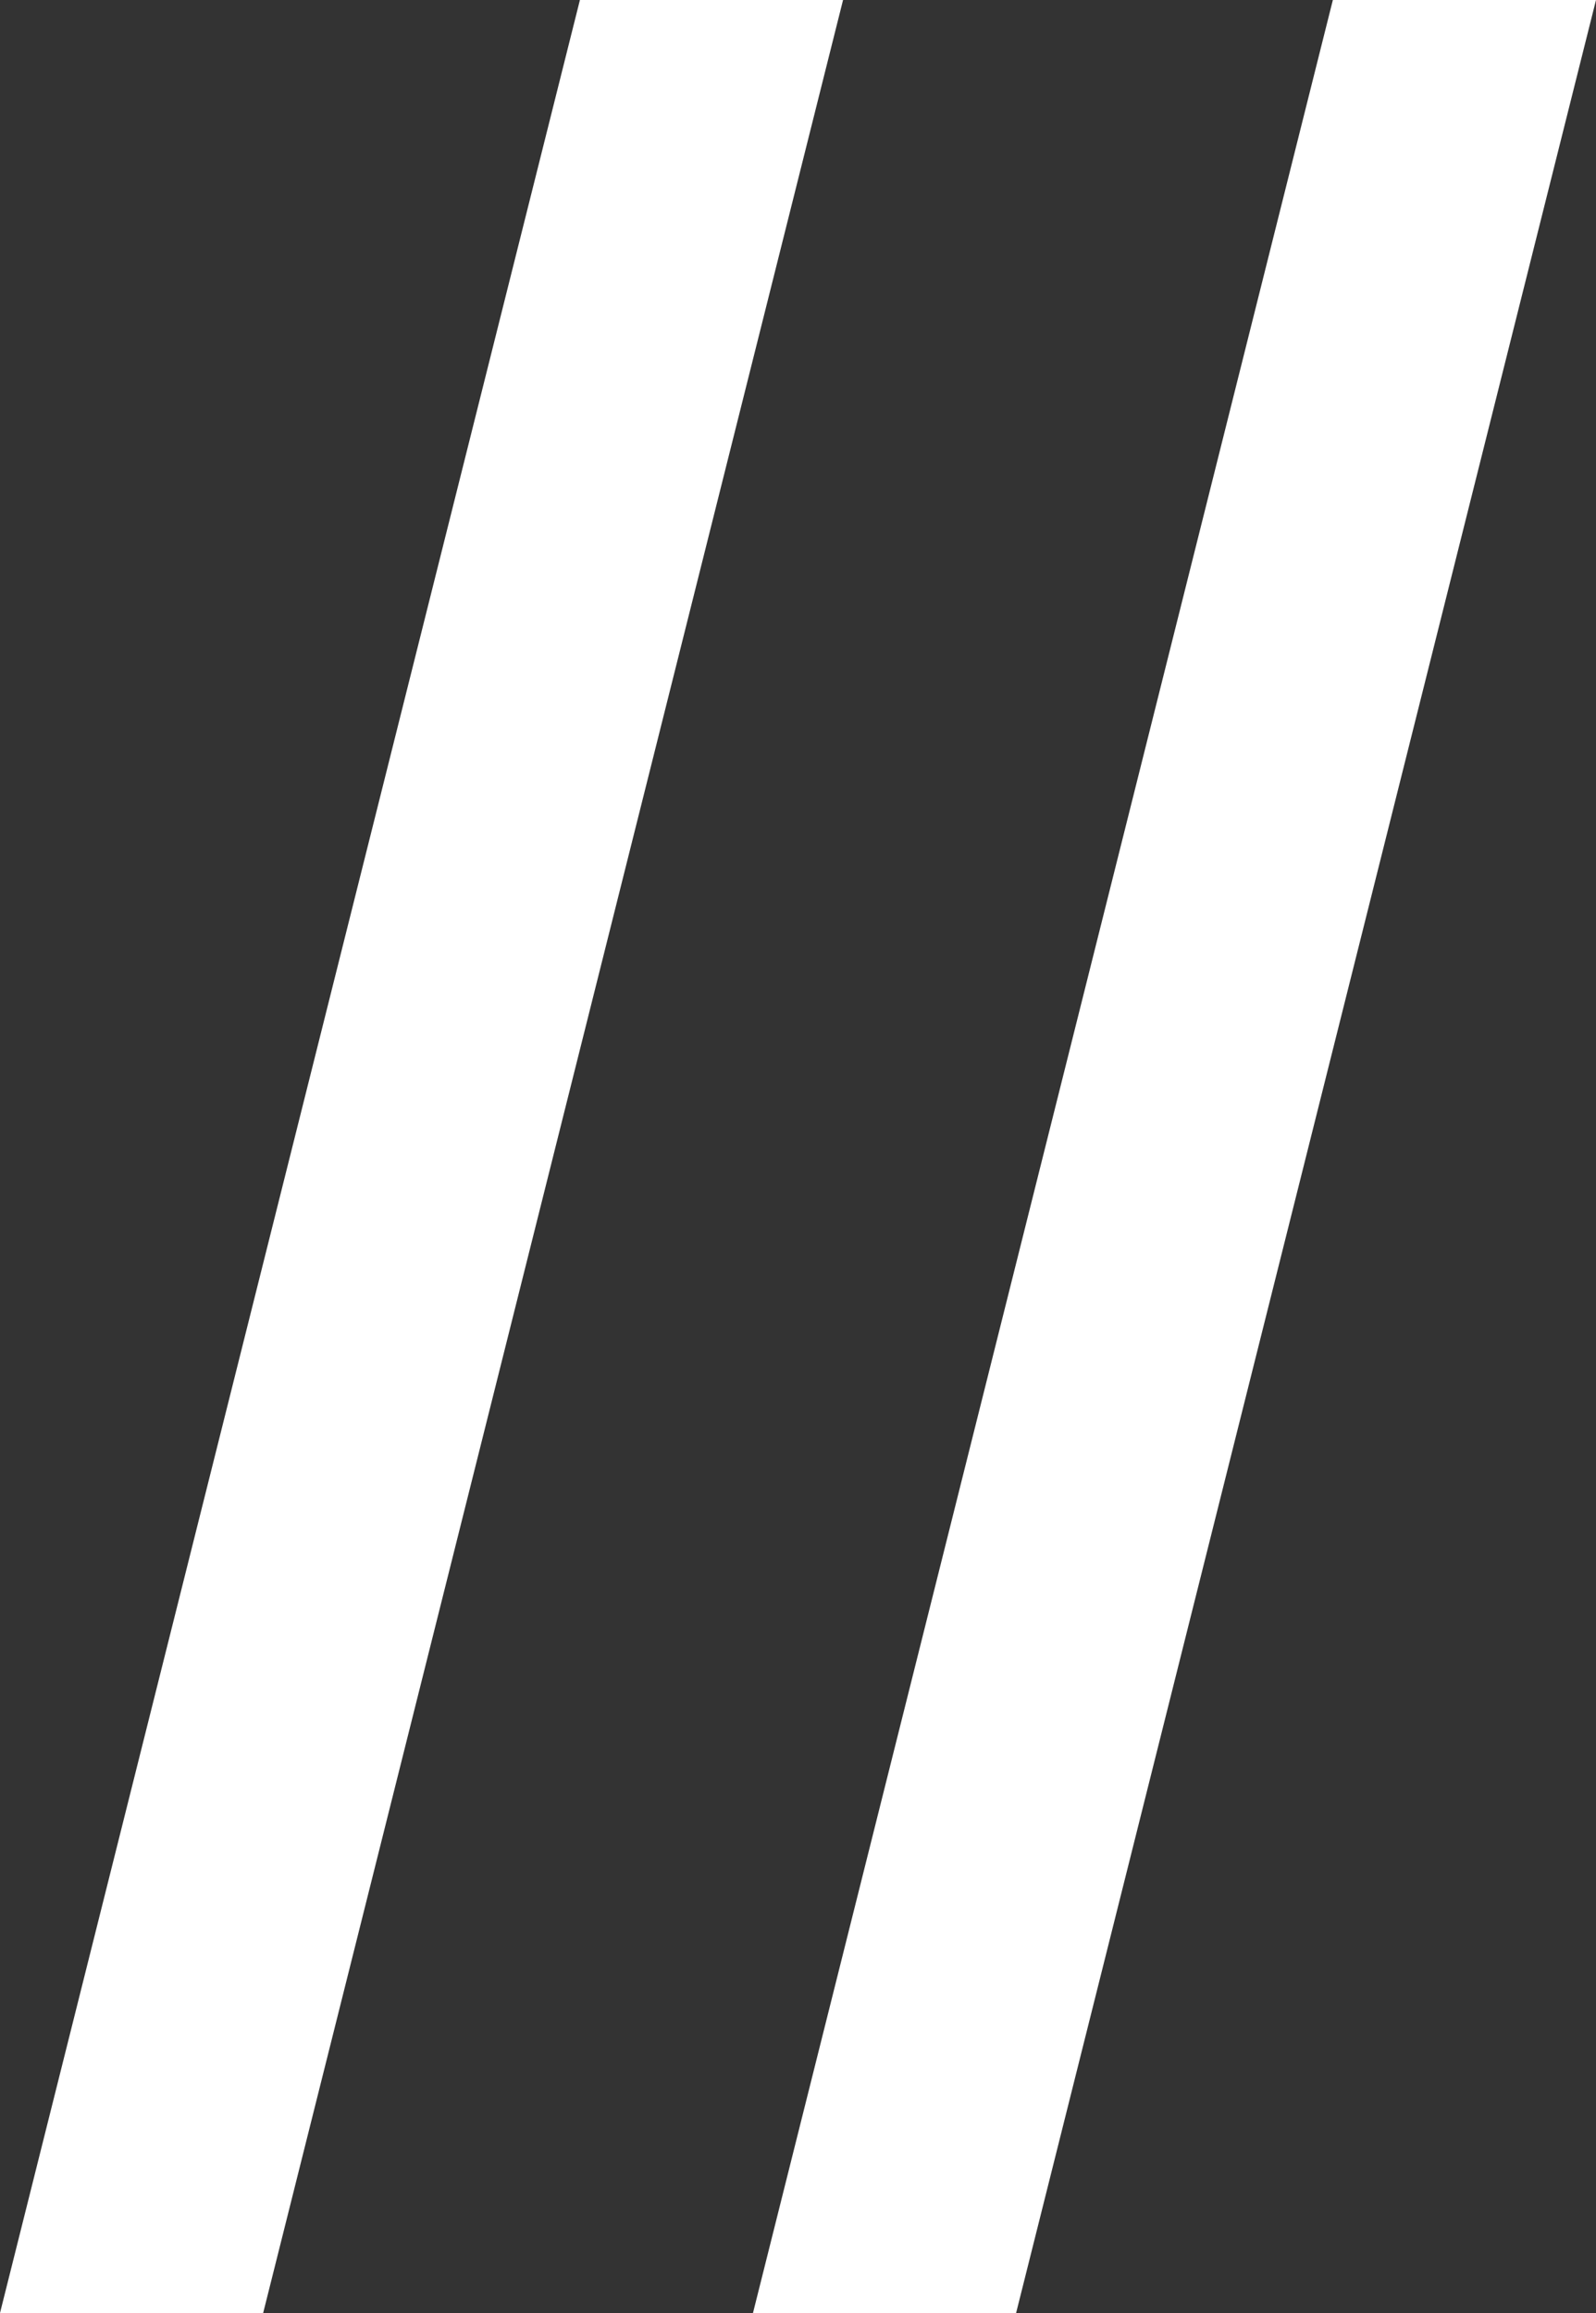 <?xml version="1.0" encoding="utf-8"?>
<!-- Generator: Adobe Illustrator 17.0.0, SVG Export Plug-In . SVG Version: 6.00 Build 0)  -->
<!DOCTYPE svg PUBLIC "-//W3C//DTD SVG 1.1//EN" "http://www.w3.org/Graphics/SVG/1.1/DTD/svg11.dtd">
<svg version="1.1" id="Layer_1" xmlns="http://www.w3.org/2000/svg" xmlns:xlink="http://www.w3.org/1999/xlink" x="0px" y="0px"
	 width="102.605px" height="148.655px" viewBox="0 0 102.605 148.655" enable-background="new 0 0 102.605 148.655"
	 xml:space="preserve">
<rect x="0" y="0" width="102.605" height="148.655" fill="#333333" stroke="none"/>
<g>
	<g>
		<polygon fill="#FFFFFF" points="54.199,0 37.282,0 0,148.655 16.918,148.655 		"/>
	</g>
	<g>
		<polygon fill="#FFFFFF" points="102.605,0 85.688,0 48.408,148.655 65.324,148.655 		"/>
	</g>
</g>
</svg>
